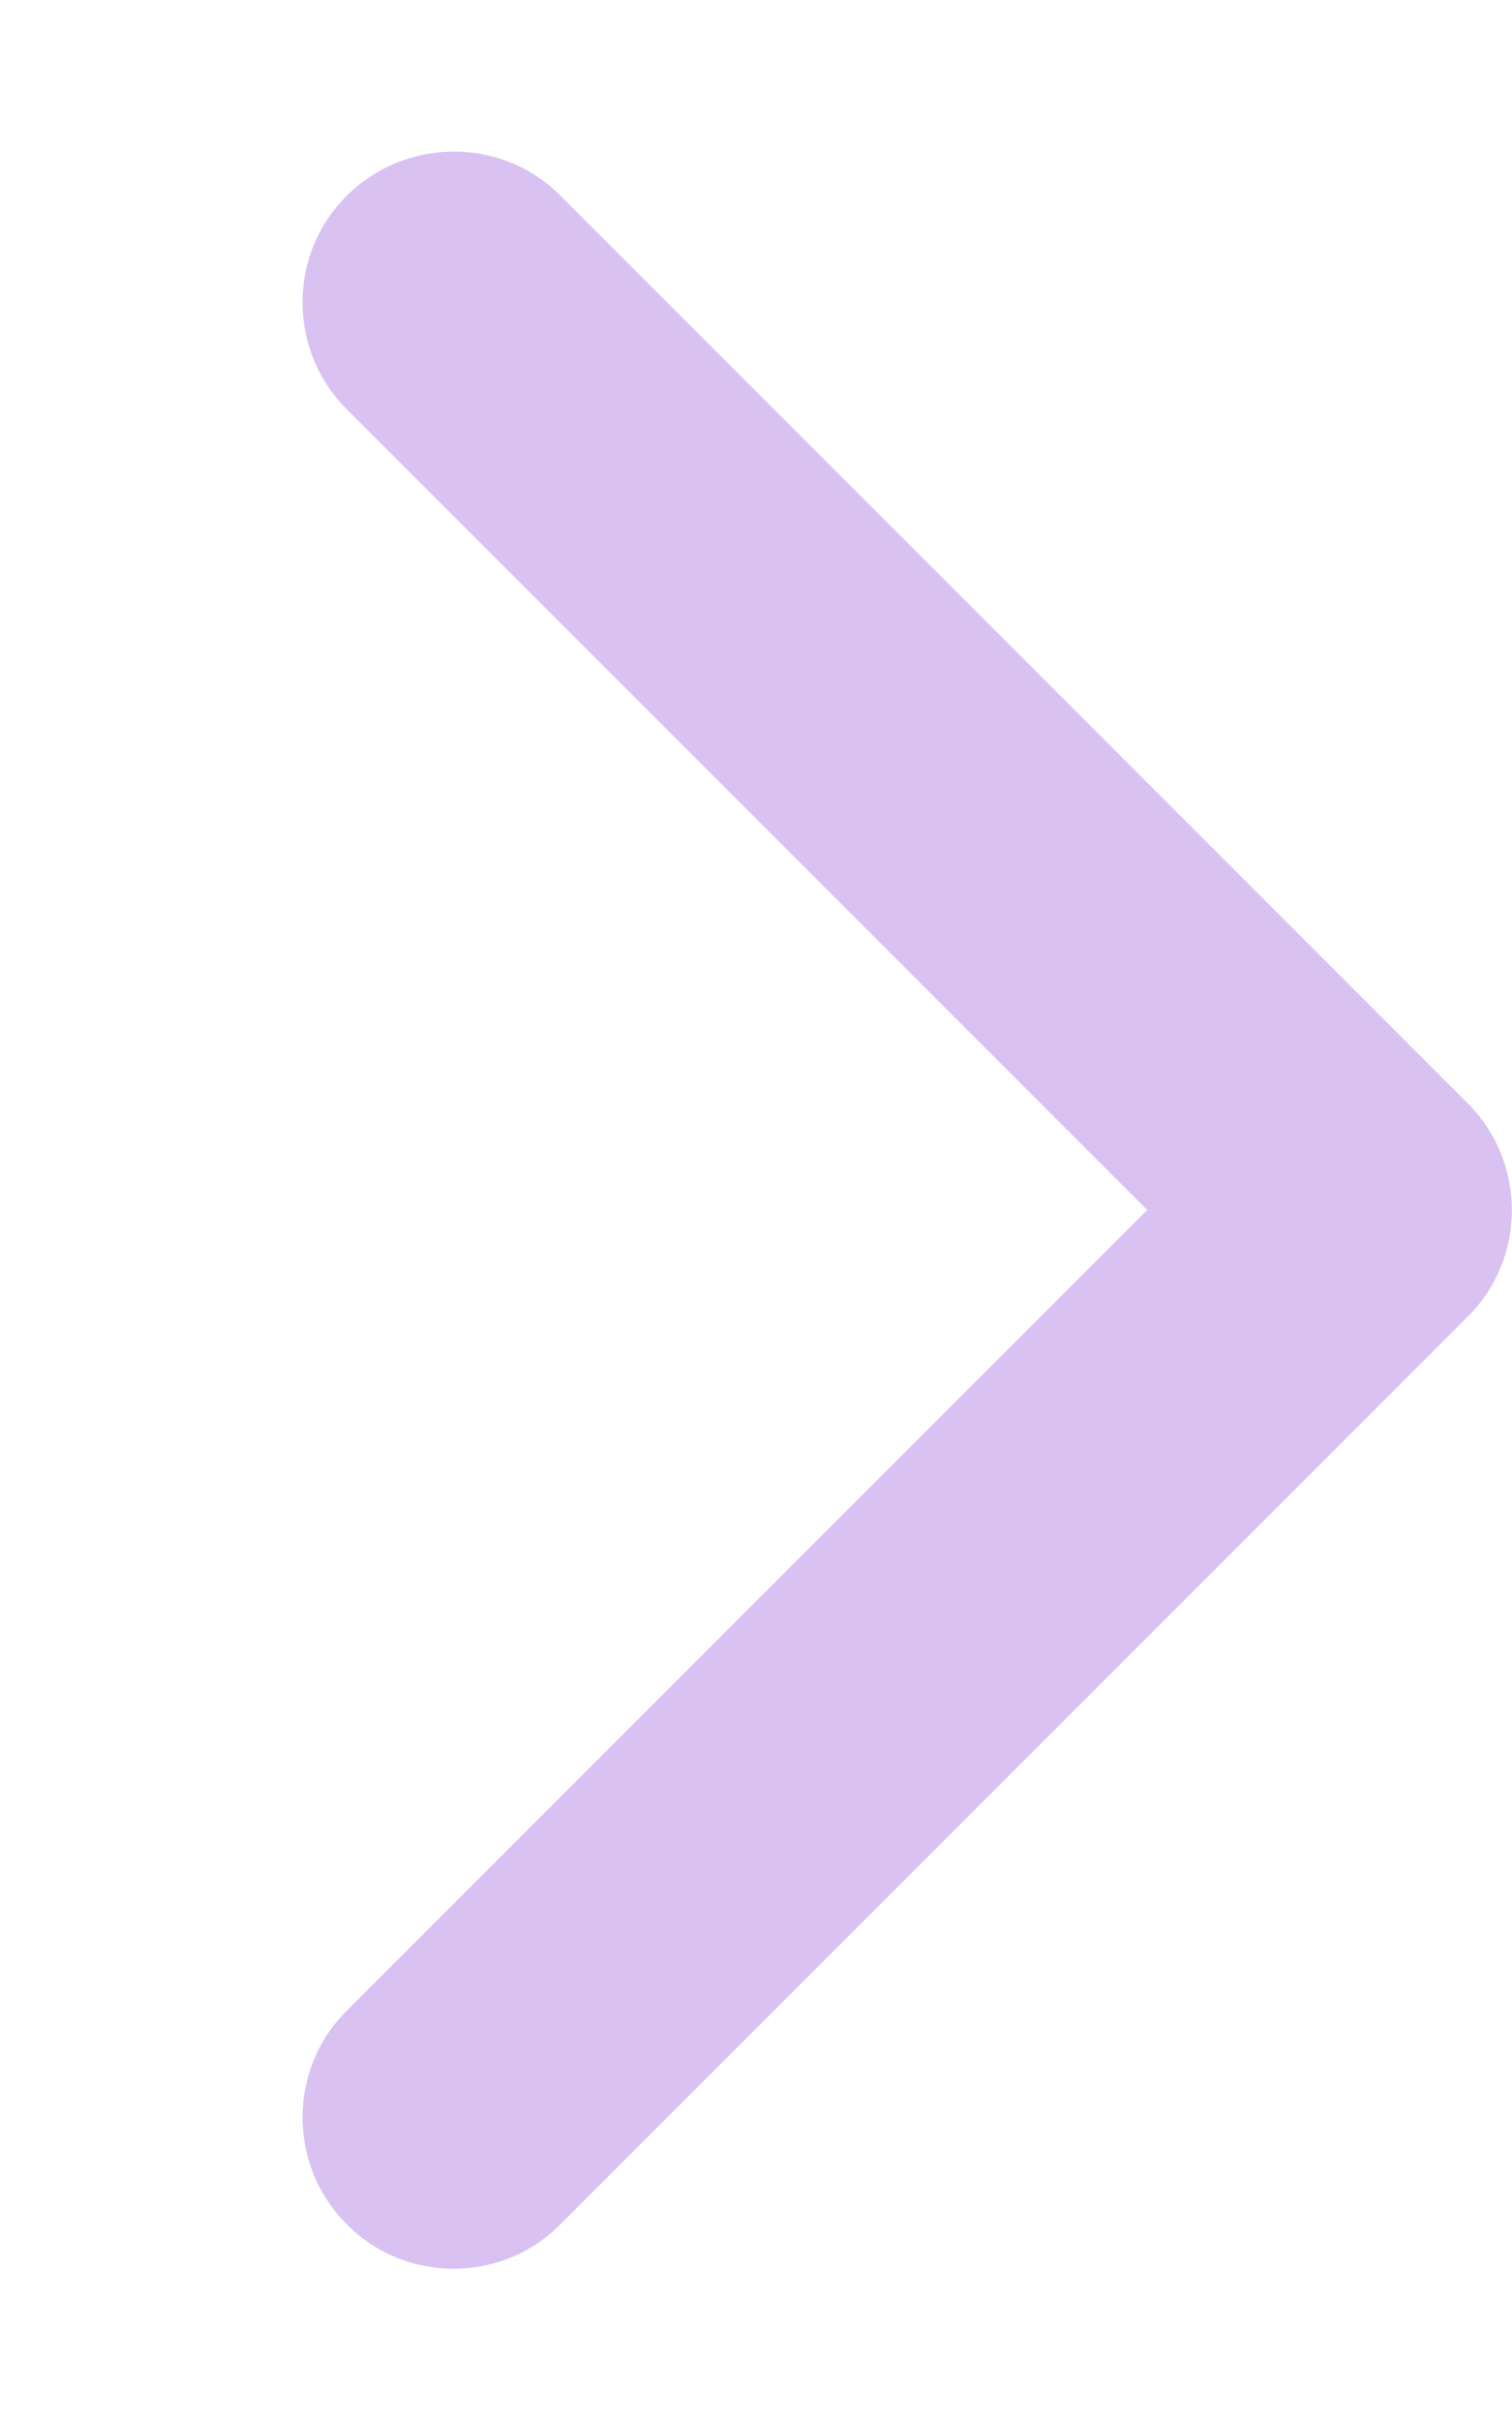 <?xml version="1.0" encoding="utf-8"?>
<!-- Generator: Adobe Illustrator 26.0.3, SVG Export Plug-In . SVG Version: 6.00 Build 0)  -->
<svg version="1.1" id="Layer_1" xmlns="http://www.w3.org/2000/svg" xmlns:xlink="http://www.w3.org/1999/xlink" x="0px" y="0px"
	 viewBox="0 0 320 512" style="enable-background:new 0 0 320 512;" xml:space="preserve">
<style type="text/css">
	.st0{fill:#D9C2F2;}
</style>
<path class="st0" d="M96,480c-8.2,0-16.4-3.1-22.6-9.4c-12.5-12.5-12.5-32.8,0-45.2L242.8,256L73.4,86.6
	c-12.5-12.5-12.5-32.8,0-45.2s32.8-12.5,45.2,0l192,192c12.5,12.5,12.5,32.8,0,45.2l-192,192C112.4,476.9,104.2,480,96,480z"/>
</svg>
